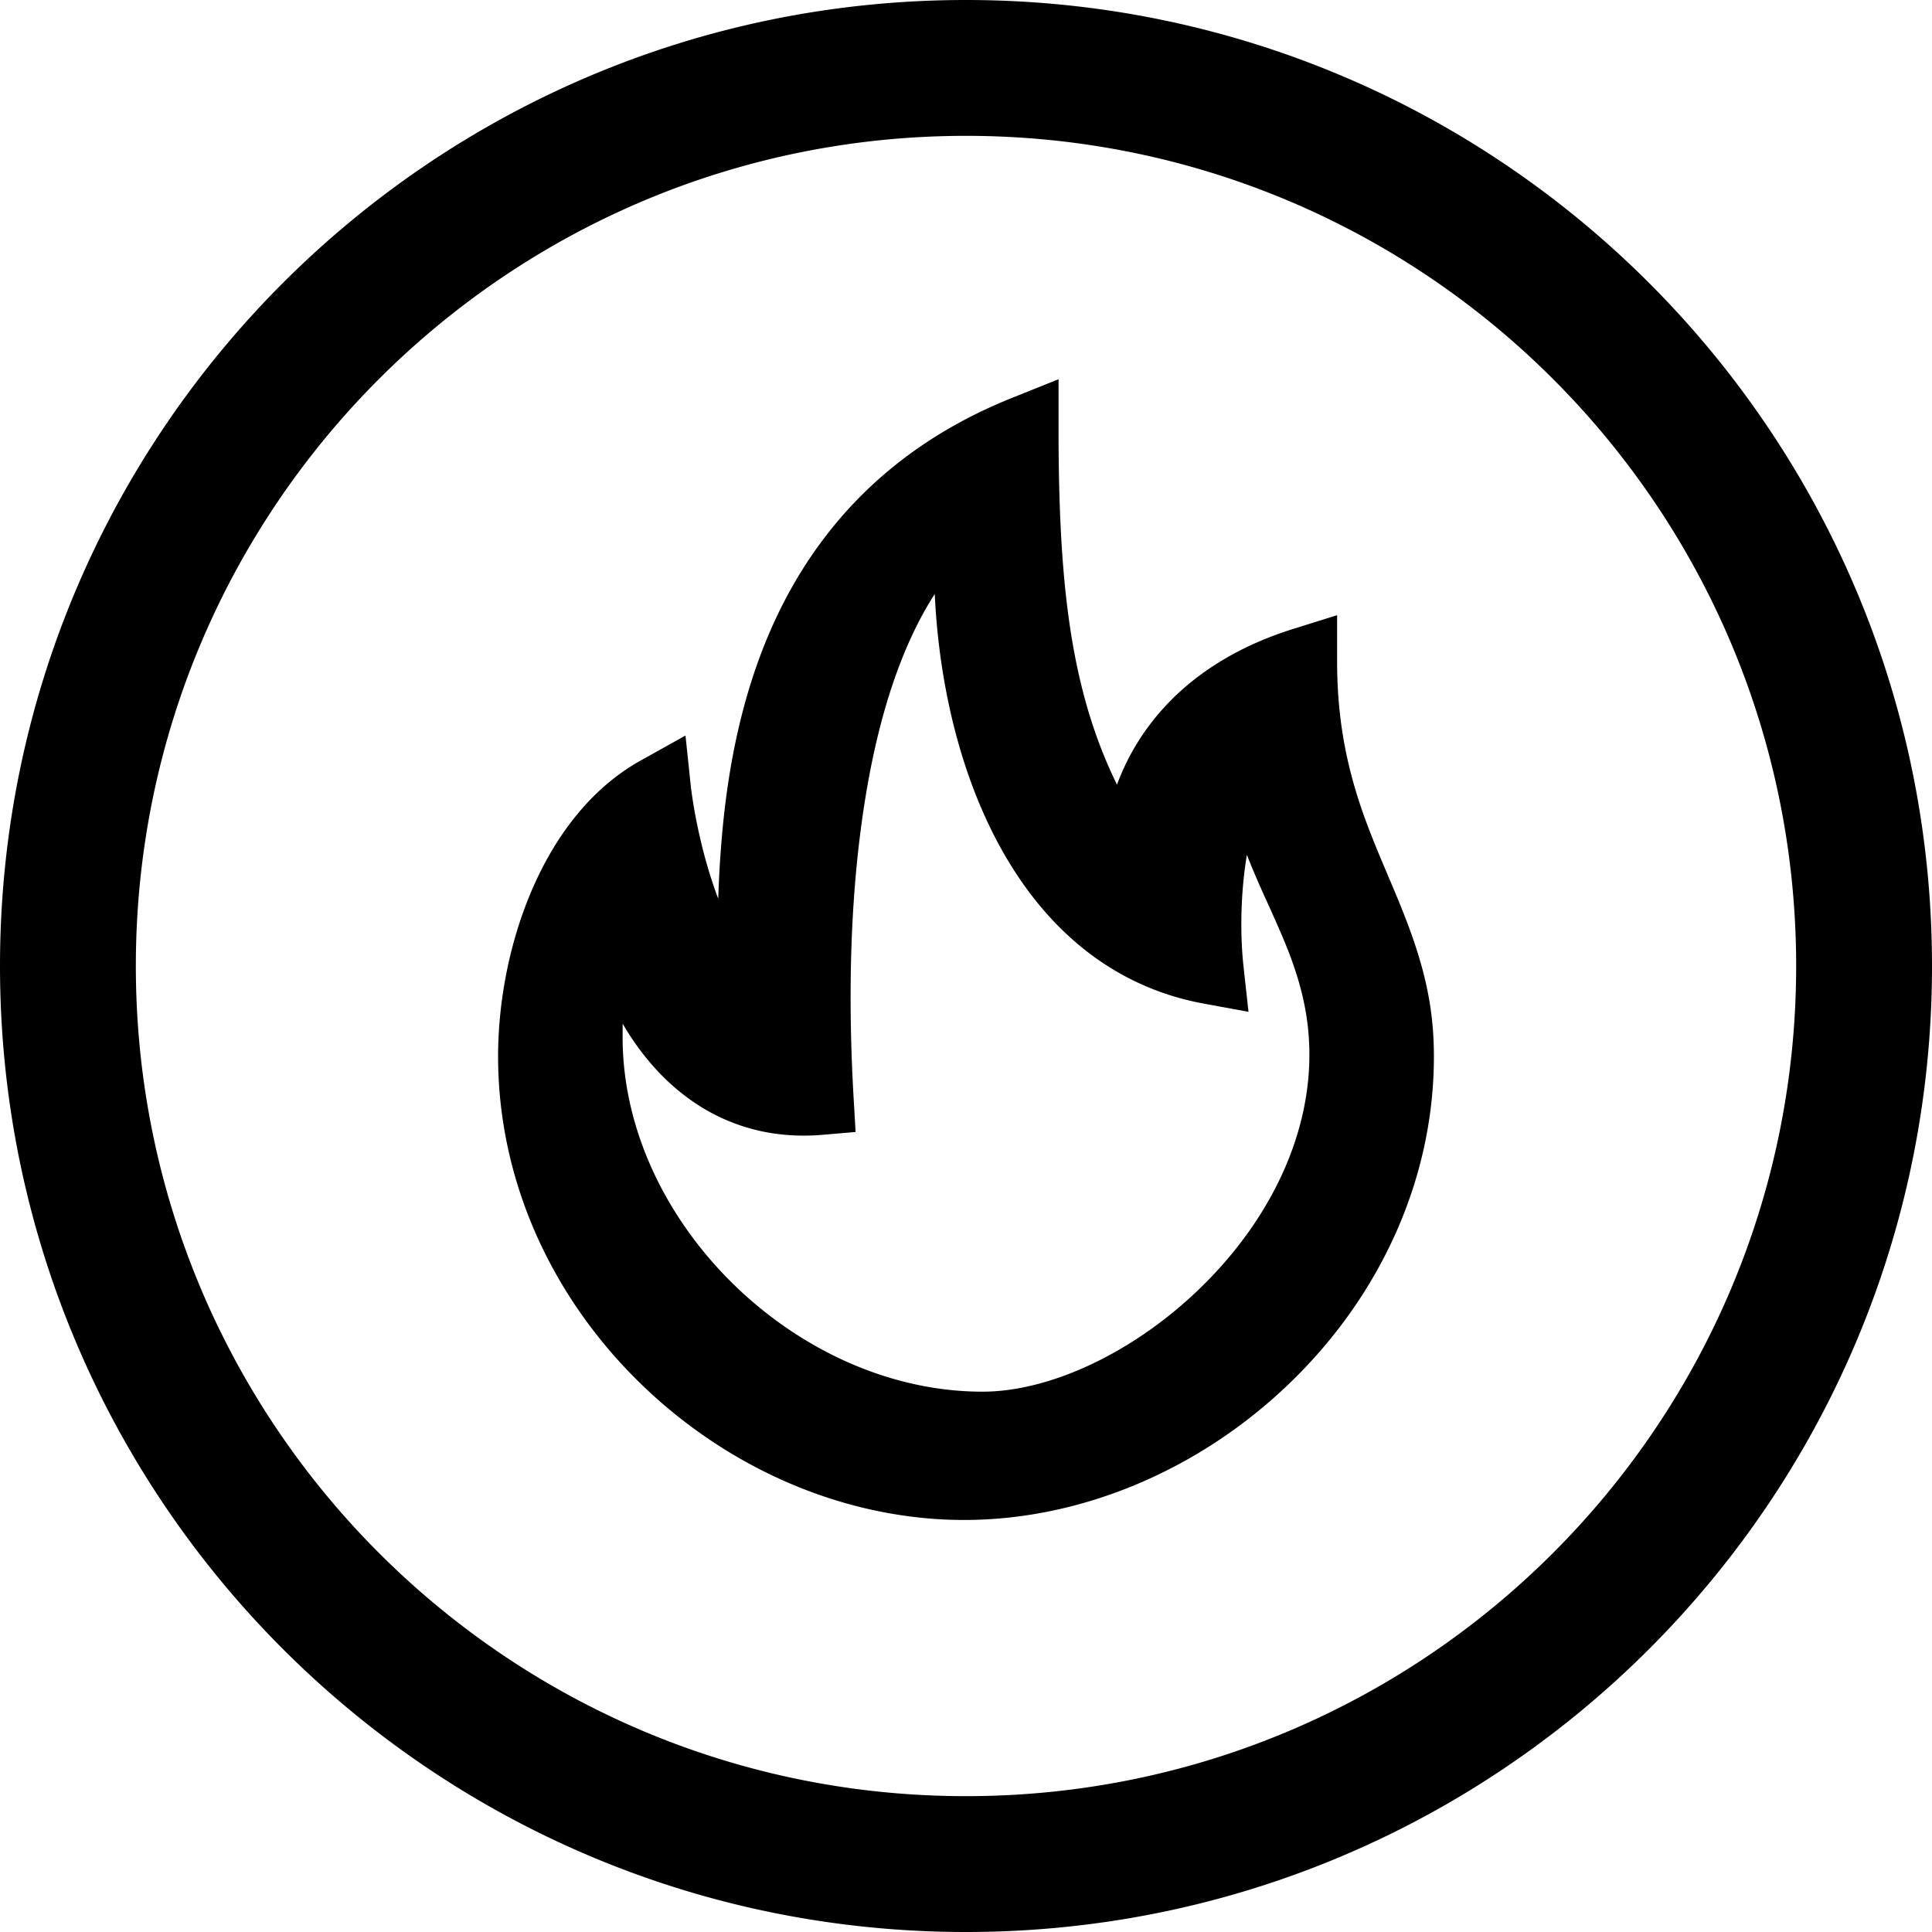 <?xml version="1.0" standalone="no"?><!DOCTYPE svg PUBLIC "-//W3C//DTD SVG 1.1//EN" "http://www.w3.org/Graphics/SVG/1.1/DTD/svg11.dtd"><svg t="1566524886316" class="icon" viewBox="0 0 1024 1024" version="1.1" xmlns="http://www.w3.org/2000/svg" p-id="4347" xmlns:xlink="http://www.w3.org/1999/xlink" width="200" height="200"><defs><style type="text/css"></style></defs><path d="M512 1024C229.23 1024 0 794.77 0 512S229.23 0 512 0s512 229.23 512 512-229.23 512-512 512z m0-72c243.005 0 440-196.995 440-440S755.005 72 512 72 72 268.995 72 512s196.995 440 440 440z m90.724-558.116c16.997-27.61 44.782-48.668 82.598-60.507l23.377-7.318v24.496c0 21.749 2.546 41.102 7.435 59.864 3.862 14.824 8.585 27.73 16.804 47.242 0.974 2.313 4.336 10.238 4.475 10.566a876.648 876.648 0 0 1 4.452 10.678c12.44 30.5 18.135 53.214 18.135 81.062 0 65.041-28.455 127.098-76.936 173.62-47.311 45.4-109.722 72.027-172.043 72.027-62.34 0-124.304-26.544-171.13-71.939C292.011 687.258 264 625.212 264 559.967c0-29.51 6.175-60.804 17.768-87.885 13.168-30.757 32.692-54.969 57.734-68.944l23.82-13.292 2.853 27.127c0.016 0.15 0.061 0.546 0.14 1.17 0.137 1.106 0.313 2.408 0.531 3.889a270.506 270.506 0 0 0 2.518 14.314c2.767 13.65 6.509 27.28 11.324 40.013 0.308-10.006 0.78-18.533 1.56-28.483 2.066-26.336 5.931-50.728 12.25-73.987 9.48-34.894 24.167-65.846 45.196-92.381 24.192-30.527 56.189-54.368 96.657-70.6L561.052 201v26.614c0 57.03 3.201 97.16 11.118 131.545 4.697 20.397 11.162 39.004 19.863 56.732a123.182 123.182 0 0 1 10.691-22.007zM330 549.762c0 97.746 92.192 187.852 190.732 187.852 35.48 0 79.062-20.257 113.865-53.417 37.25-35.492 59.43-80.458 59.403-125.137 0-14.154-2.134-27.34-6.306-40.996-3.3-10.797-7.027-19.905-14.79-37.074-0.262-0.58-1.489-3.29-1.826-4.038-0.712-1.574-1.286-2.847-1.837-4.078-3.21-7.156-5.984-13.66-8.363-19.752-3.181 18.655-3.787 40.953-1.79 59.124l2.64 24.034-23.782-4.364c-53.67-9.848-93.632-47.3-117.826-103.535-14.53-33.77-22.828-73.474-24.686-113.548-17.656 27.426-29.913 64.746-37.087 110.069-7.916 50.009-9.01 103.948-5.882 157.585l1.02 17.492-17.458 1.491c-22.913 1.957-43.645-2.727-61.738-13.173-15.365-8.871-28.269-21.553-38.748-36.94a144.863 144.863 0 0 1-5.516-8.778c-0.018 2.178-0.025 4.56-0.025 7.183z" p-id="4348"></path></svg>